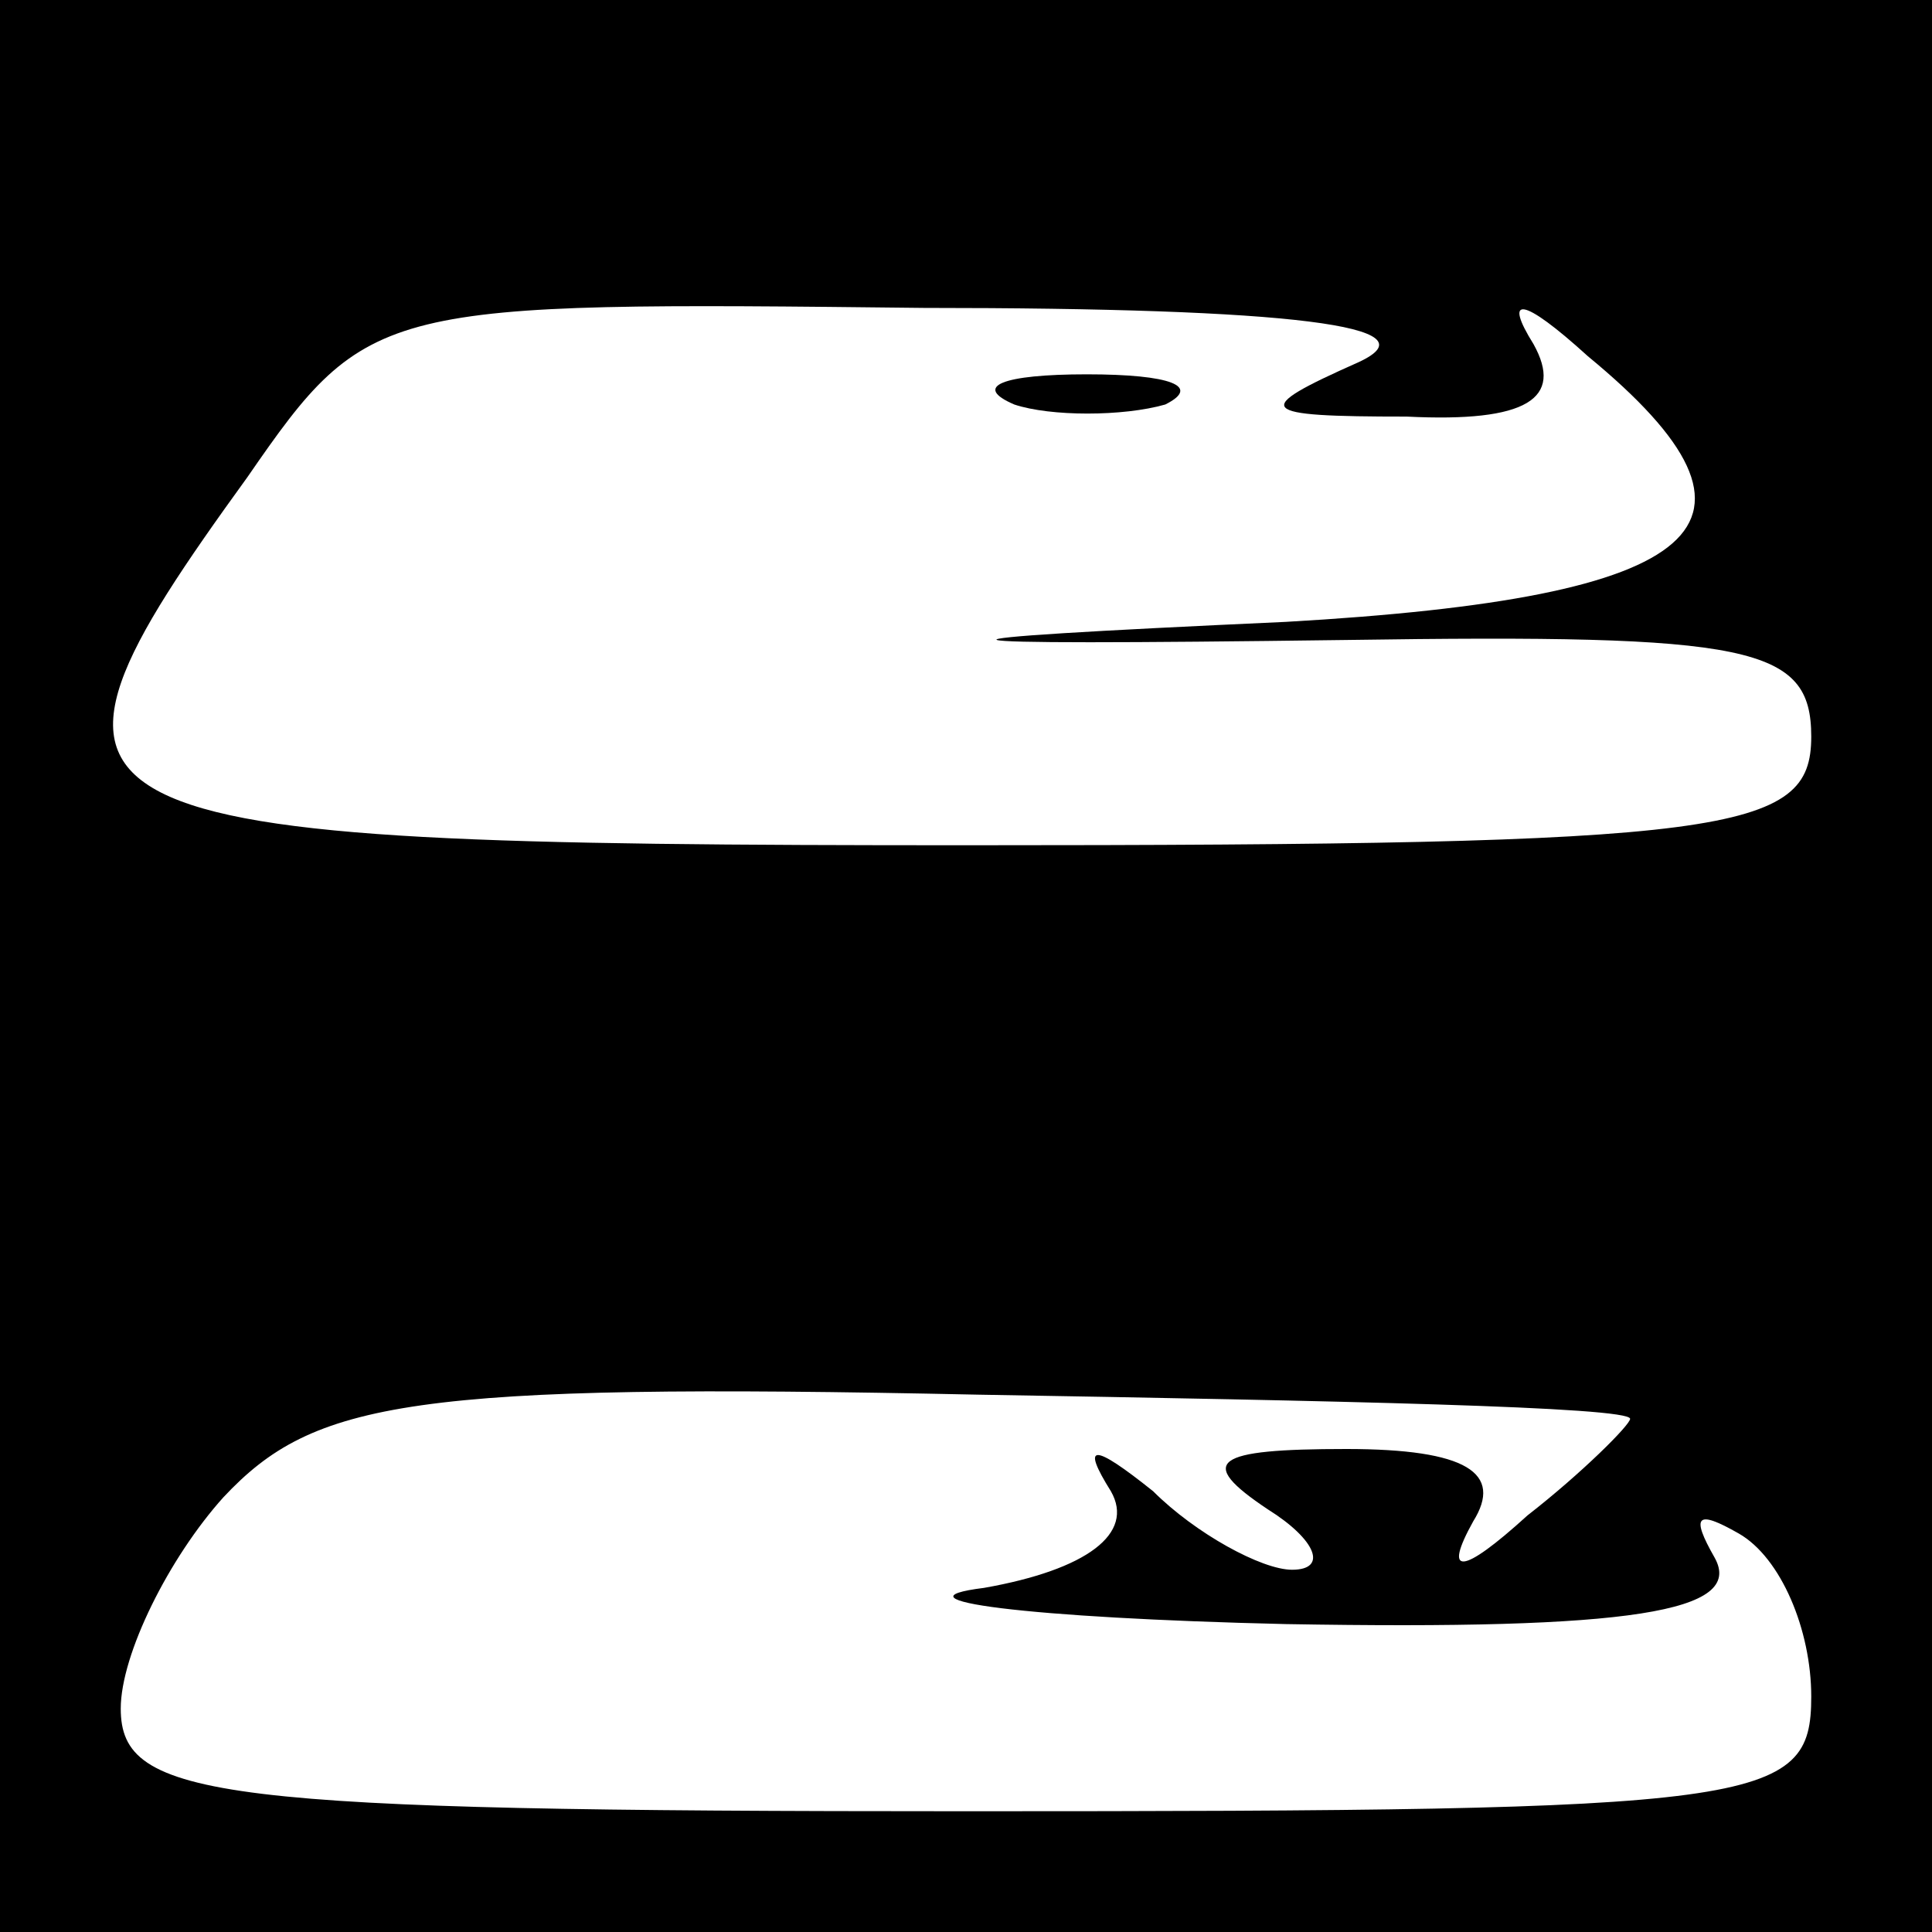 <?xml version="1.0" standalone="no"?>
<!DOCTYPE svg PUBLIC "-//W3C//DTD SVG 20010904//EN"
 "http://www.w3.org/TR/2001/REC-SVG-20010904/DTD/svg10.dtd">
<svg version="1.0" xmlns="http://www.w3.org/2000/svg"
 width="32pt" height="32pt" viewBox="0 0 32 32"
 preserveAspectRatio="xMidYMid meet">
<rect x="0" y="0" width="32" height="32" fill="#808080" stroke="none"/>
<g transform="translate(0,32) scale(0.1,-0.1)"
fill="#000000" stroke="none">
<path fill="#000000" stroke="none" d="M0 160 l0 -160 160 0 160 0 0 160 0
160 -160 0 -160 0 0 -160z"/>
<path fill="#ffffff" stroke="none" d="M225 260 c-18 -8 -17 -9 8 -9 20 -1 26
3 21 12 -5 8 -2 8 9 -2 34 -28 20 -40 -50 -44 -66 -3 -65 -4 10 -3 67 1 77 -1
77 -16 0 -16 -13 -18 -140 -18 -155 0 -161 3 -119 61 20 29 22 29 112 28 61 0
85 -3 72 -9z"/>
<path fill="#ffffff" stroke="none" d="M270 85 c0 -1 -8 -9 -17 -16 -11 -10
-14 -10 -9 -1 5 8 -1 12 -21 12 -22 0 -25 -2 -13 -10 8 -5 10 -10 4 -10 -5 0
-16 6 -23 13 -10 8 -12 8 -7 0 4 -7 -4 -13 -21 -16 -16 -2 7 -5 50 -6 57 -1
76 2 71 11 -4 7 -3 8 4 4 7 -4 12 -16 12 -27 0 -18 -8 -19 -140 -19 -124 0
-140 2 -140 17 0 9 8 25 17 35 15 16 31 19 125 17 59 -1 108 -2 108 -4z"/>
<path fill="#000000" stroke="none" d="M168 253 c6 -2 18 -2 25 0 6 3 1 5 -13
5 -14 0 -19 -2 -12 -5z"/>
</g>
</svg>
